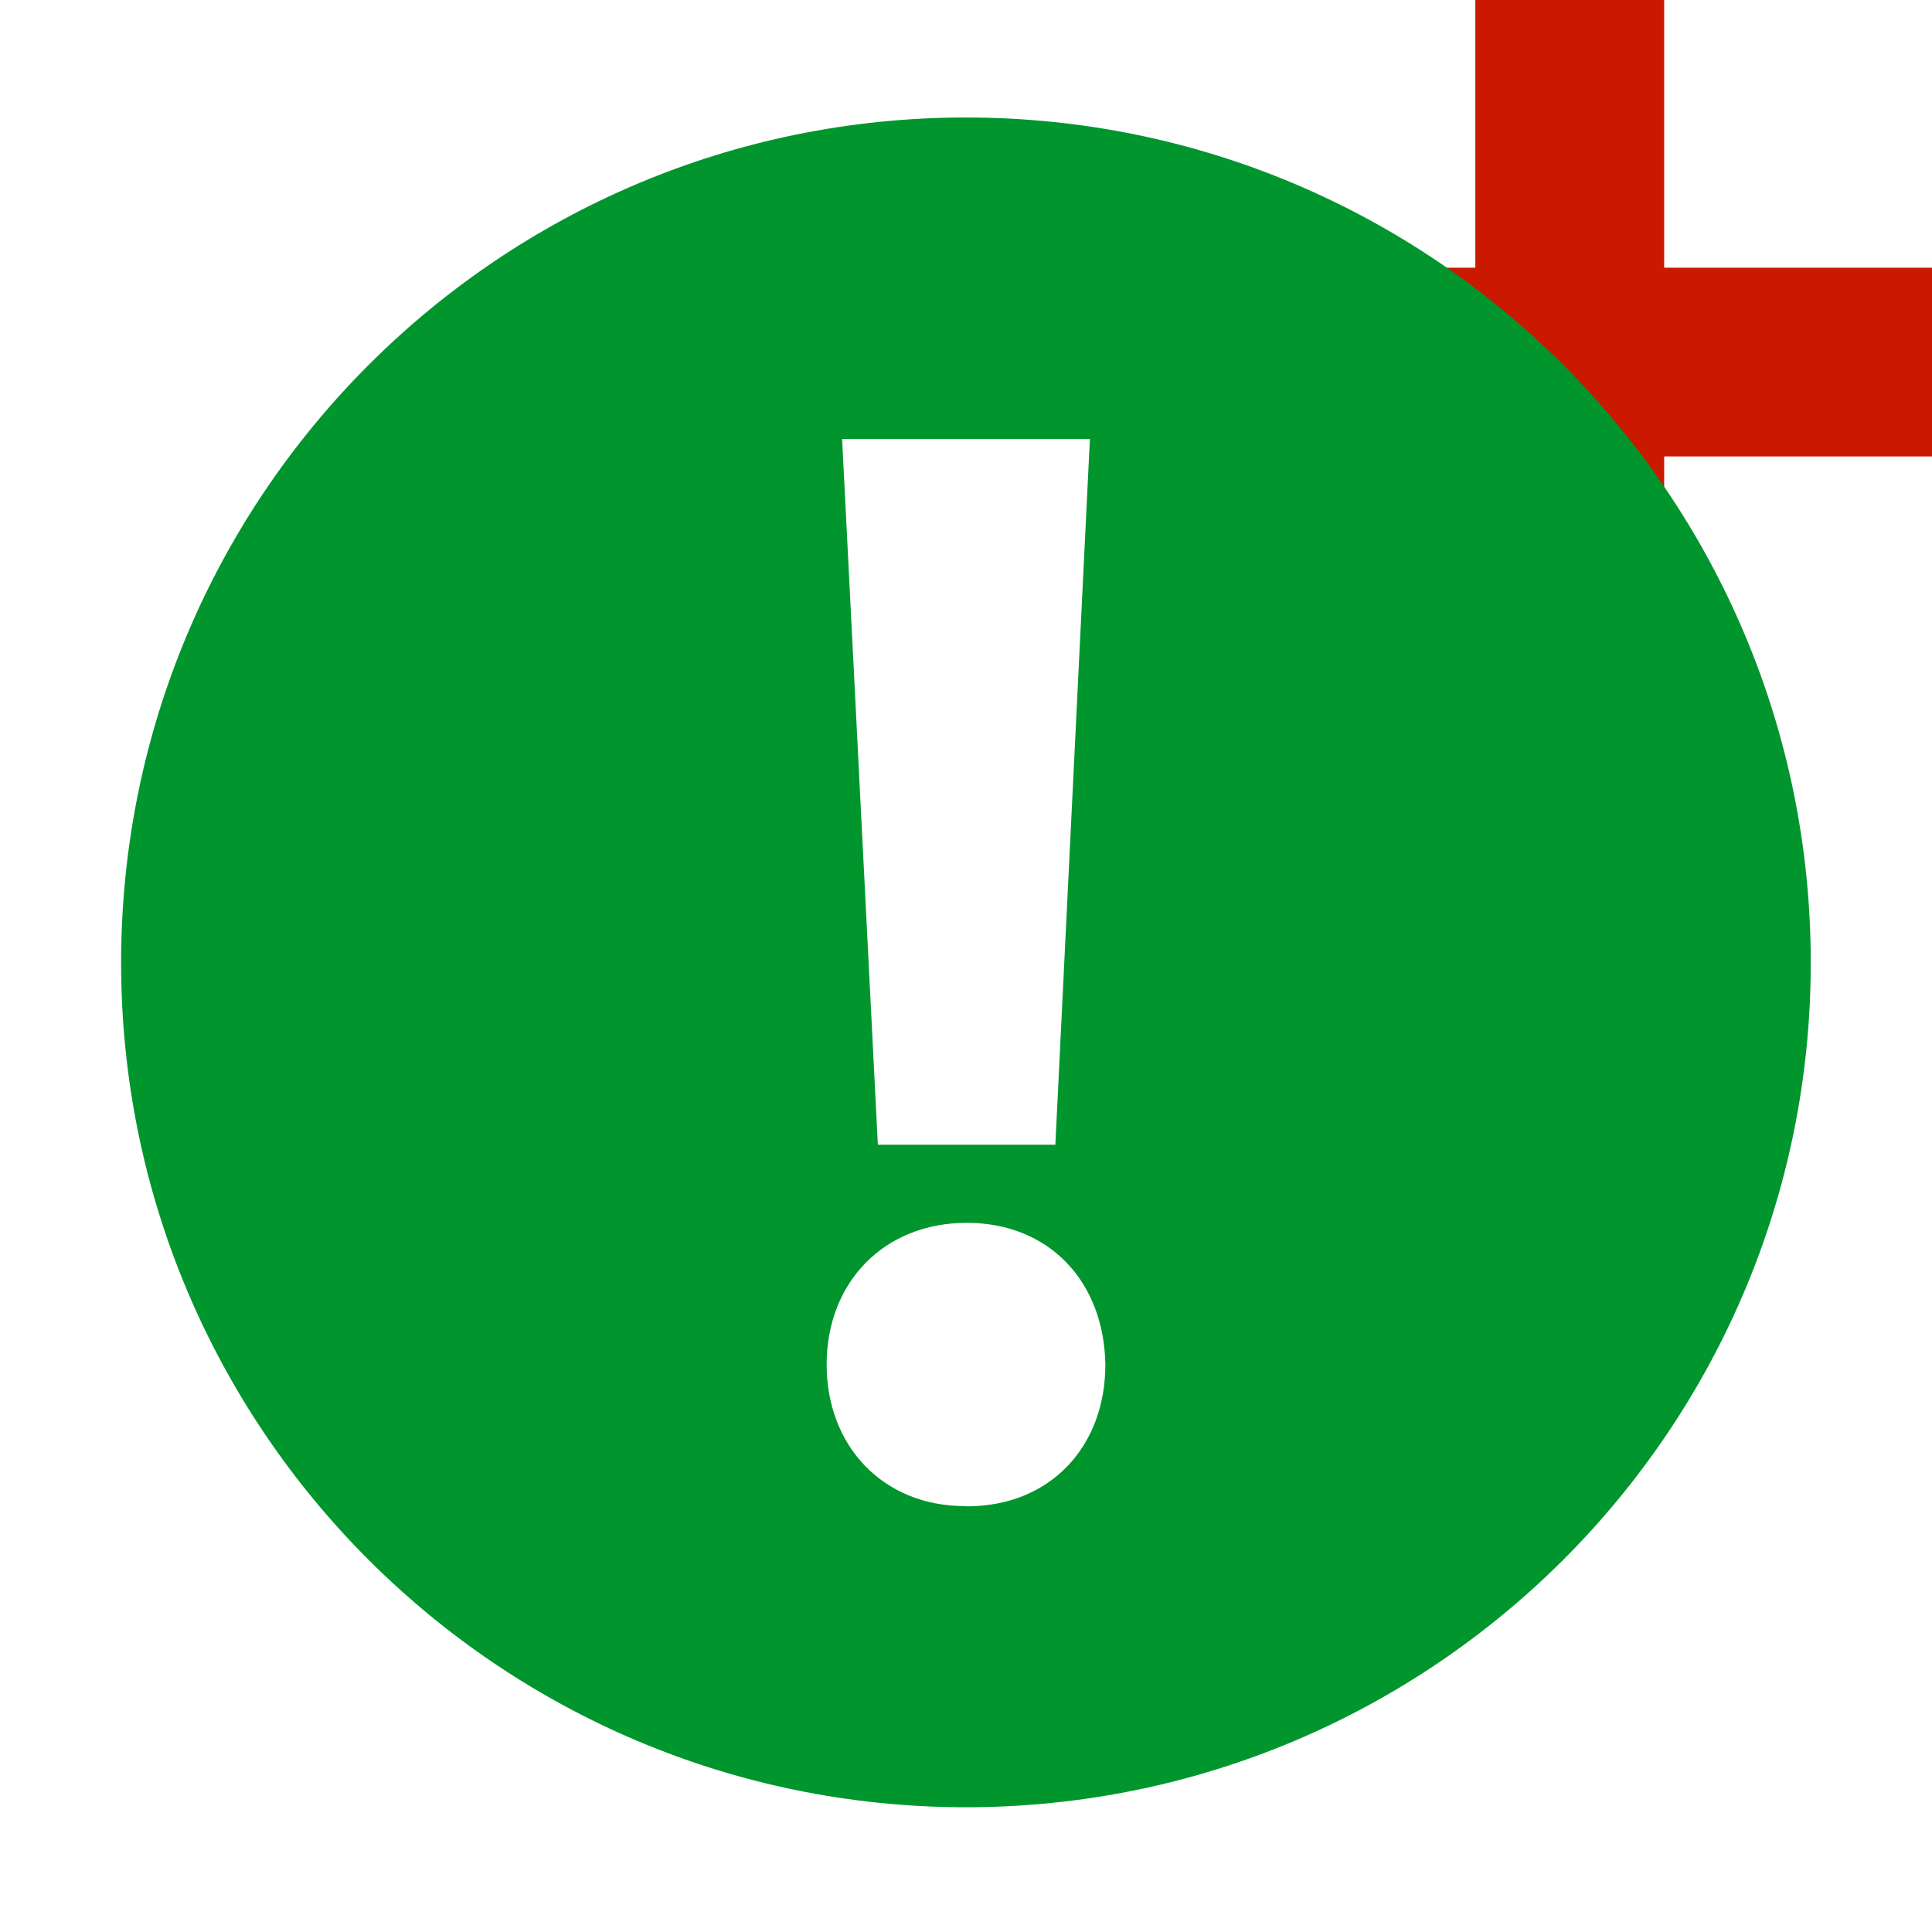 <svg width="16" height="16" xmlns="http://www.w3.org/2000/svg" viewBox="0 0 16 16" shape-rendering="geometricPrecision" fill="#00962d"><defs><mask id="a"><rect fill="#fff" width="100%" height="100%"/><path fill="#000" d="M14.782 1.217V-1h-3.564v2.217H9V4.78h2.218V7h3.564V4.78H17V1.217z"/></mask></defs><path fill="#cb1800" d="M16 2.217h-2.218V0h-1.564v2.217H10V3.78h2.218V6h1.564V3.78H16"/><path d="M8 .973c-3.865 0-6.997 3.133-6.997 7 0 3.862 3.132 6.992 6.996 6.994 3.864-.002 6.997-3.132 6.997-6.994 0-3.868-3.133-7-6.998-7zm1.026 2.663L8.74 9.48H7.27l-.296-5.844h2.052zm-1.02 8.837h-.013c-.683 0-1.147-.5-1.147-1.172 0-.684.477-1.174 1.16-1.174.686 0 1.138.49 1.148 1.175 0 .672-.45 1.173-1.15 1.173z" mask="url(#a)"/></svg>